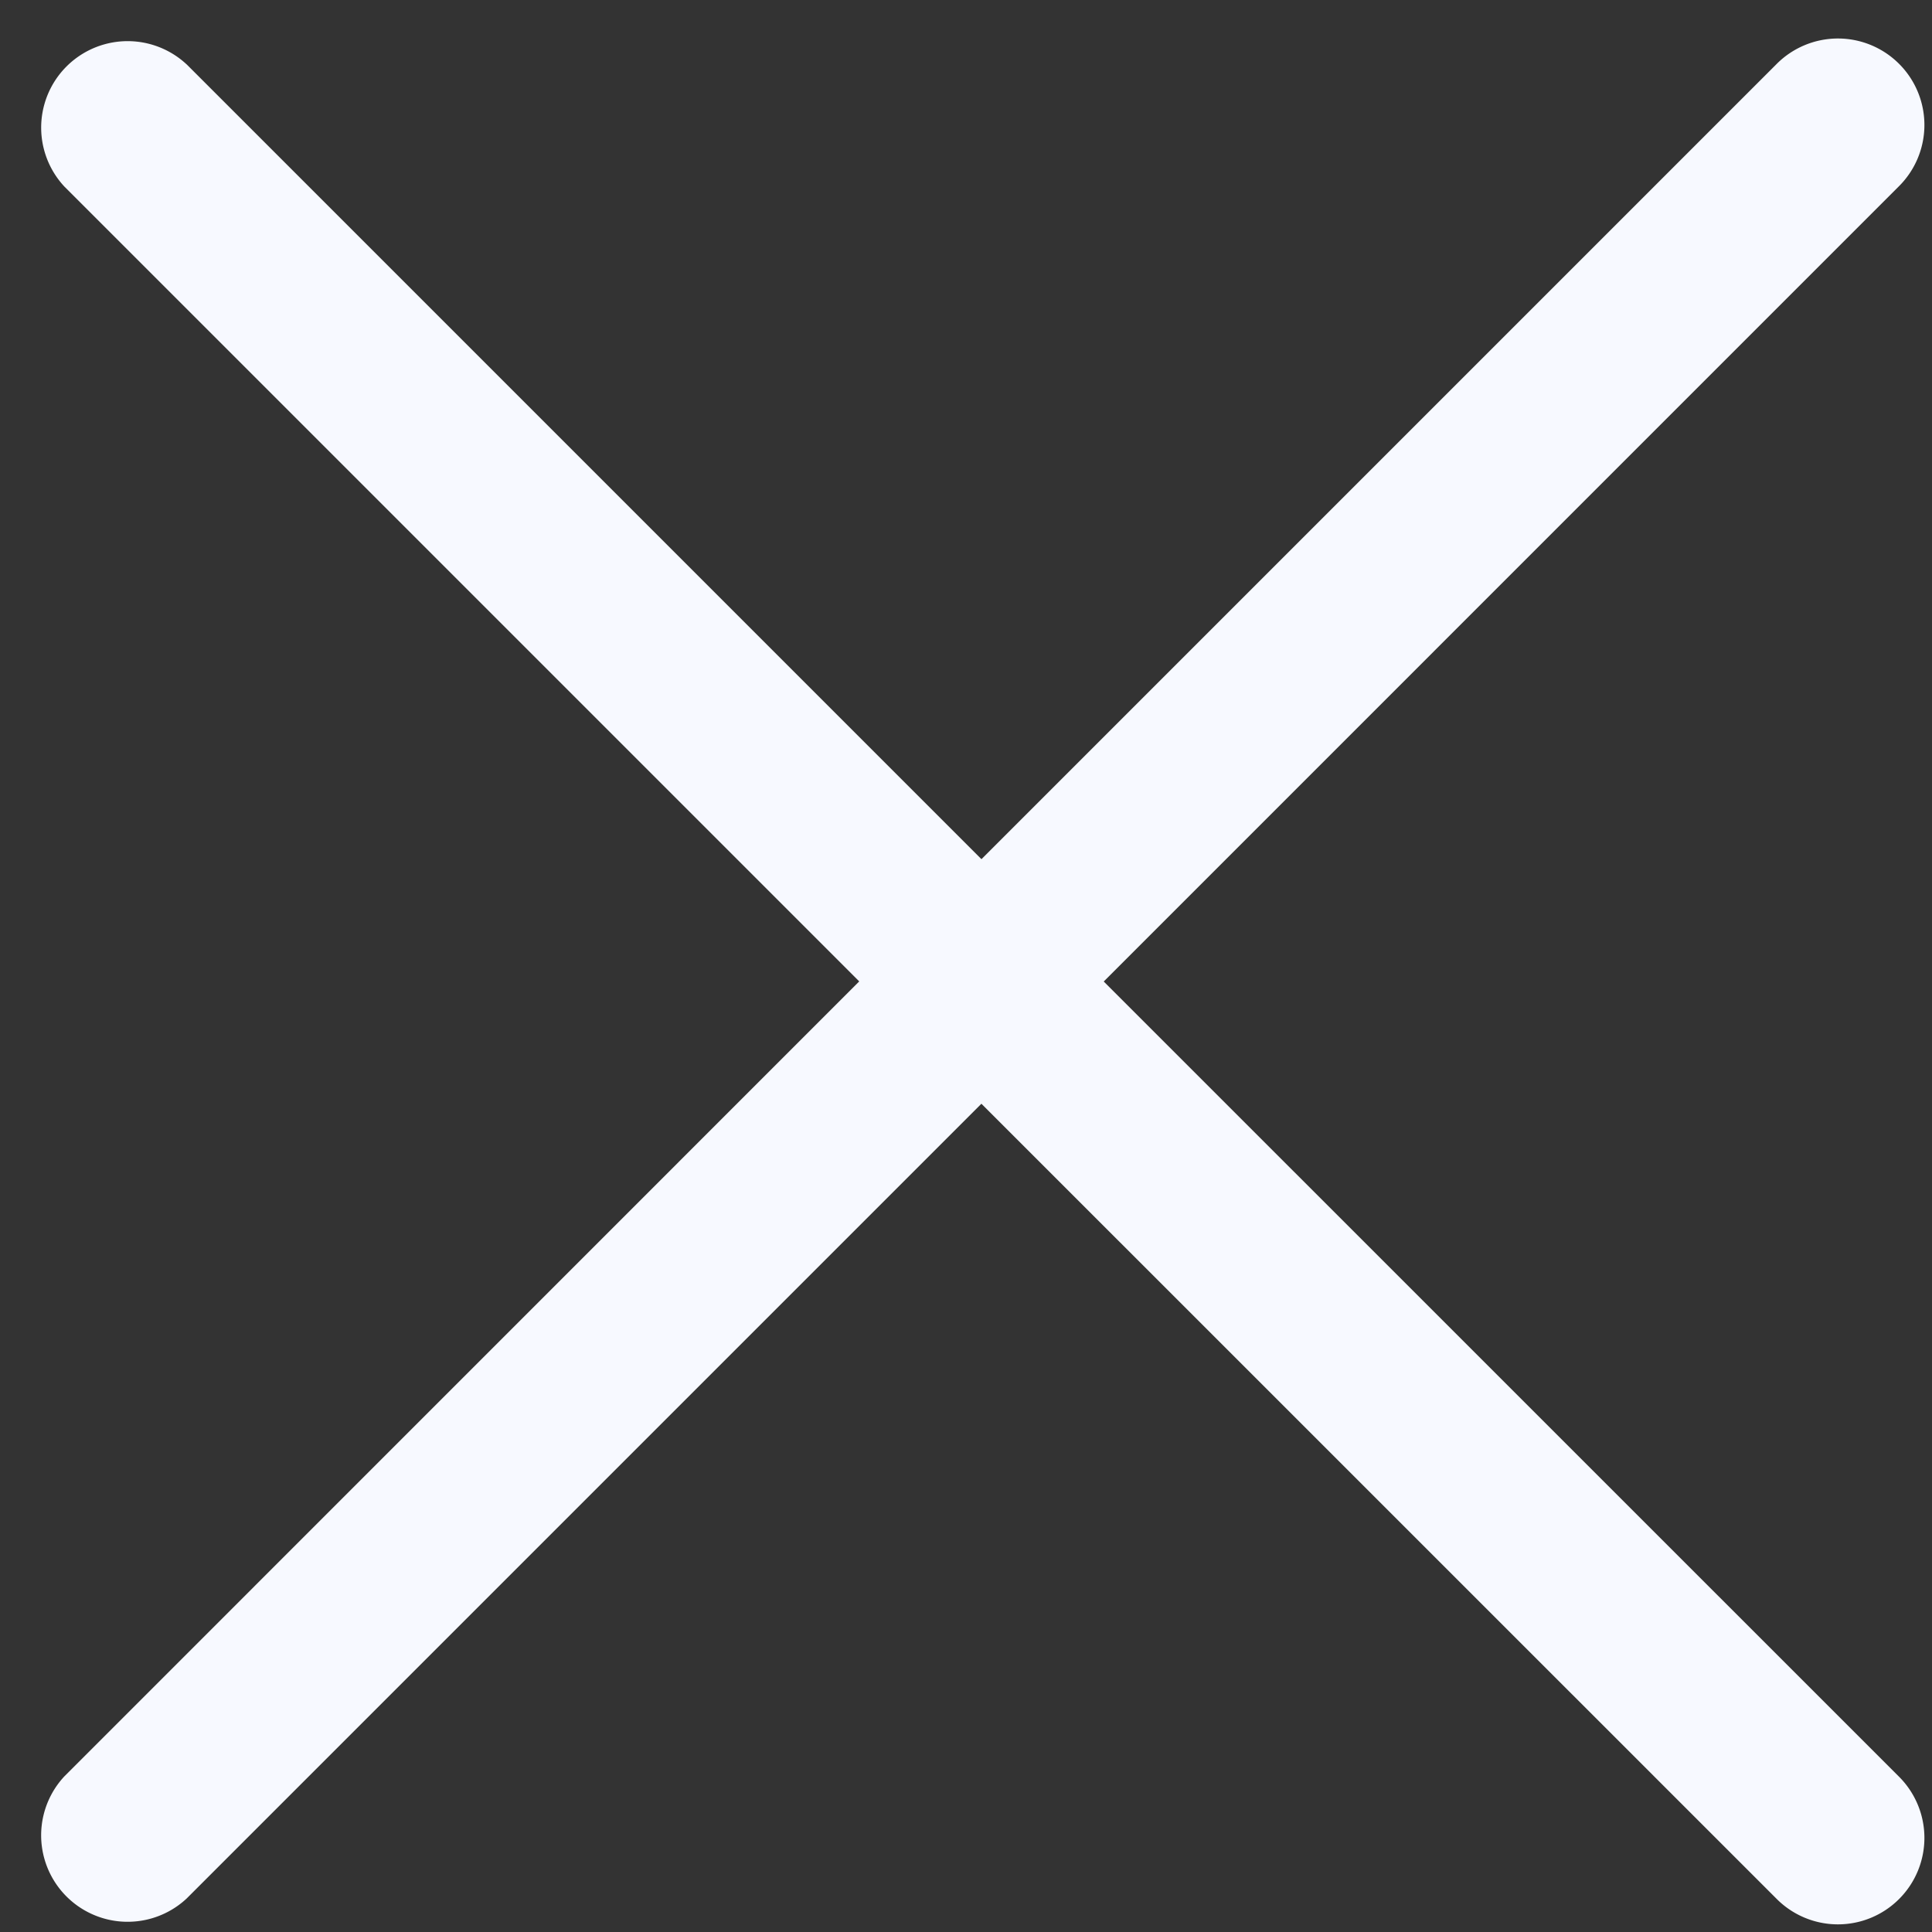 <svg width="41" height="41" fill="none" xmlns="http://www.w3.org/2000/svg"><rect width="100%" height="100%" fill="#333333" stroke="none"/><path fill-rule="evenodd" clip-rule="evenodd" d="M3.96 1.366A1.835 1.835 0 001.367 3.96l16.867 16.867-16.868 16.87A1.835 1.835 0 003.96 40.29l16.867-16.867L37.696 40.29a1.835 1.835 0 102.595-2.595L23.423 20.829 40.291 3.96a1.835 1.835 0 10-2.595-2.595L20.828 18.233 3.961 1.366z" fill="#F7F9FF"/></svg>